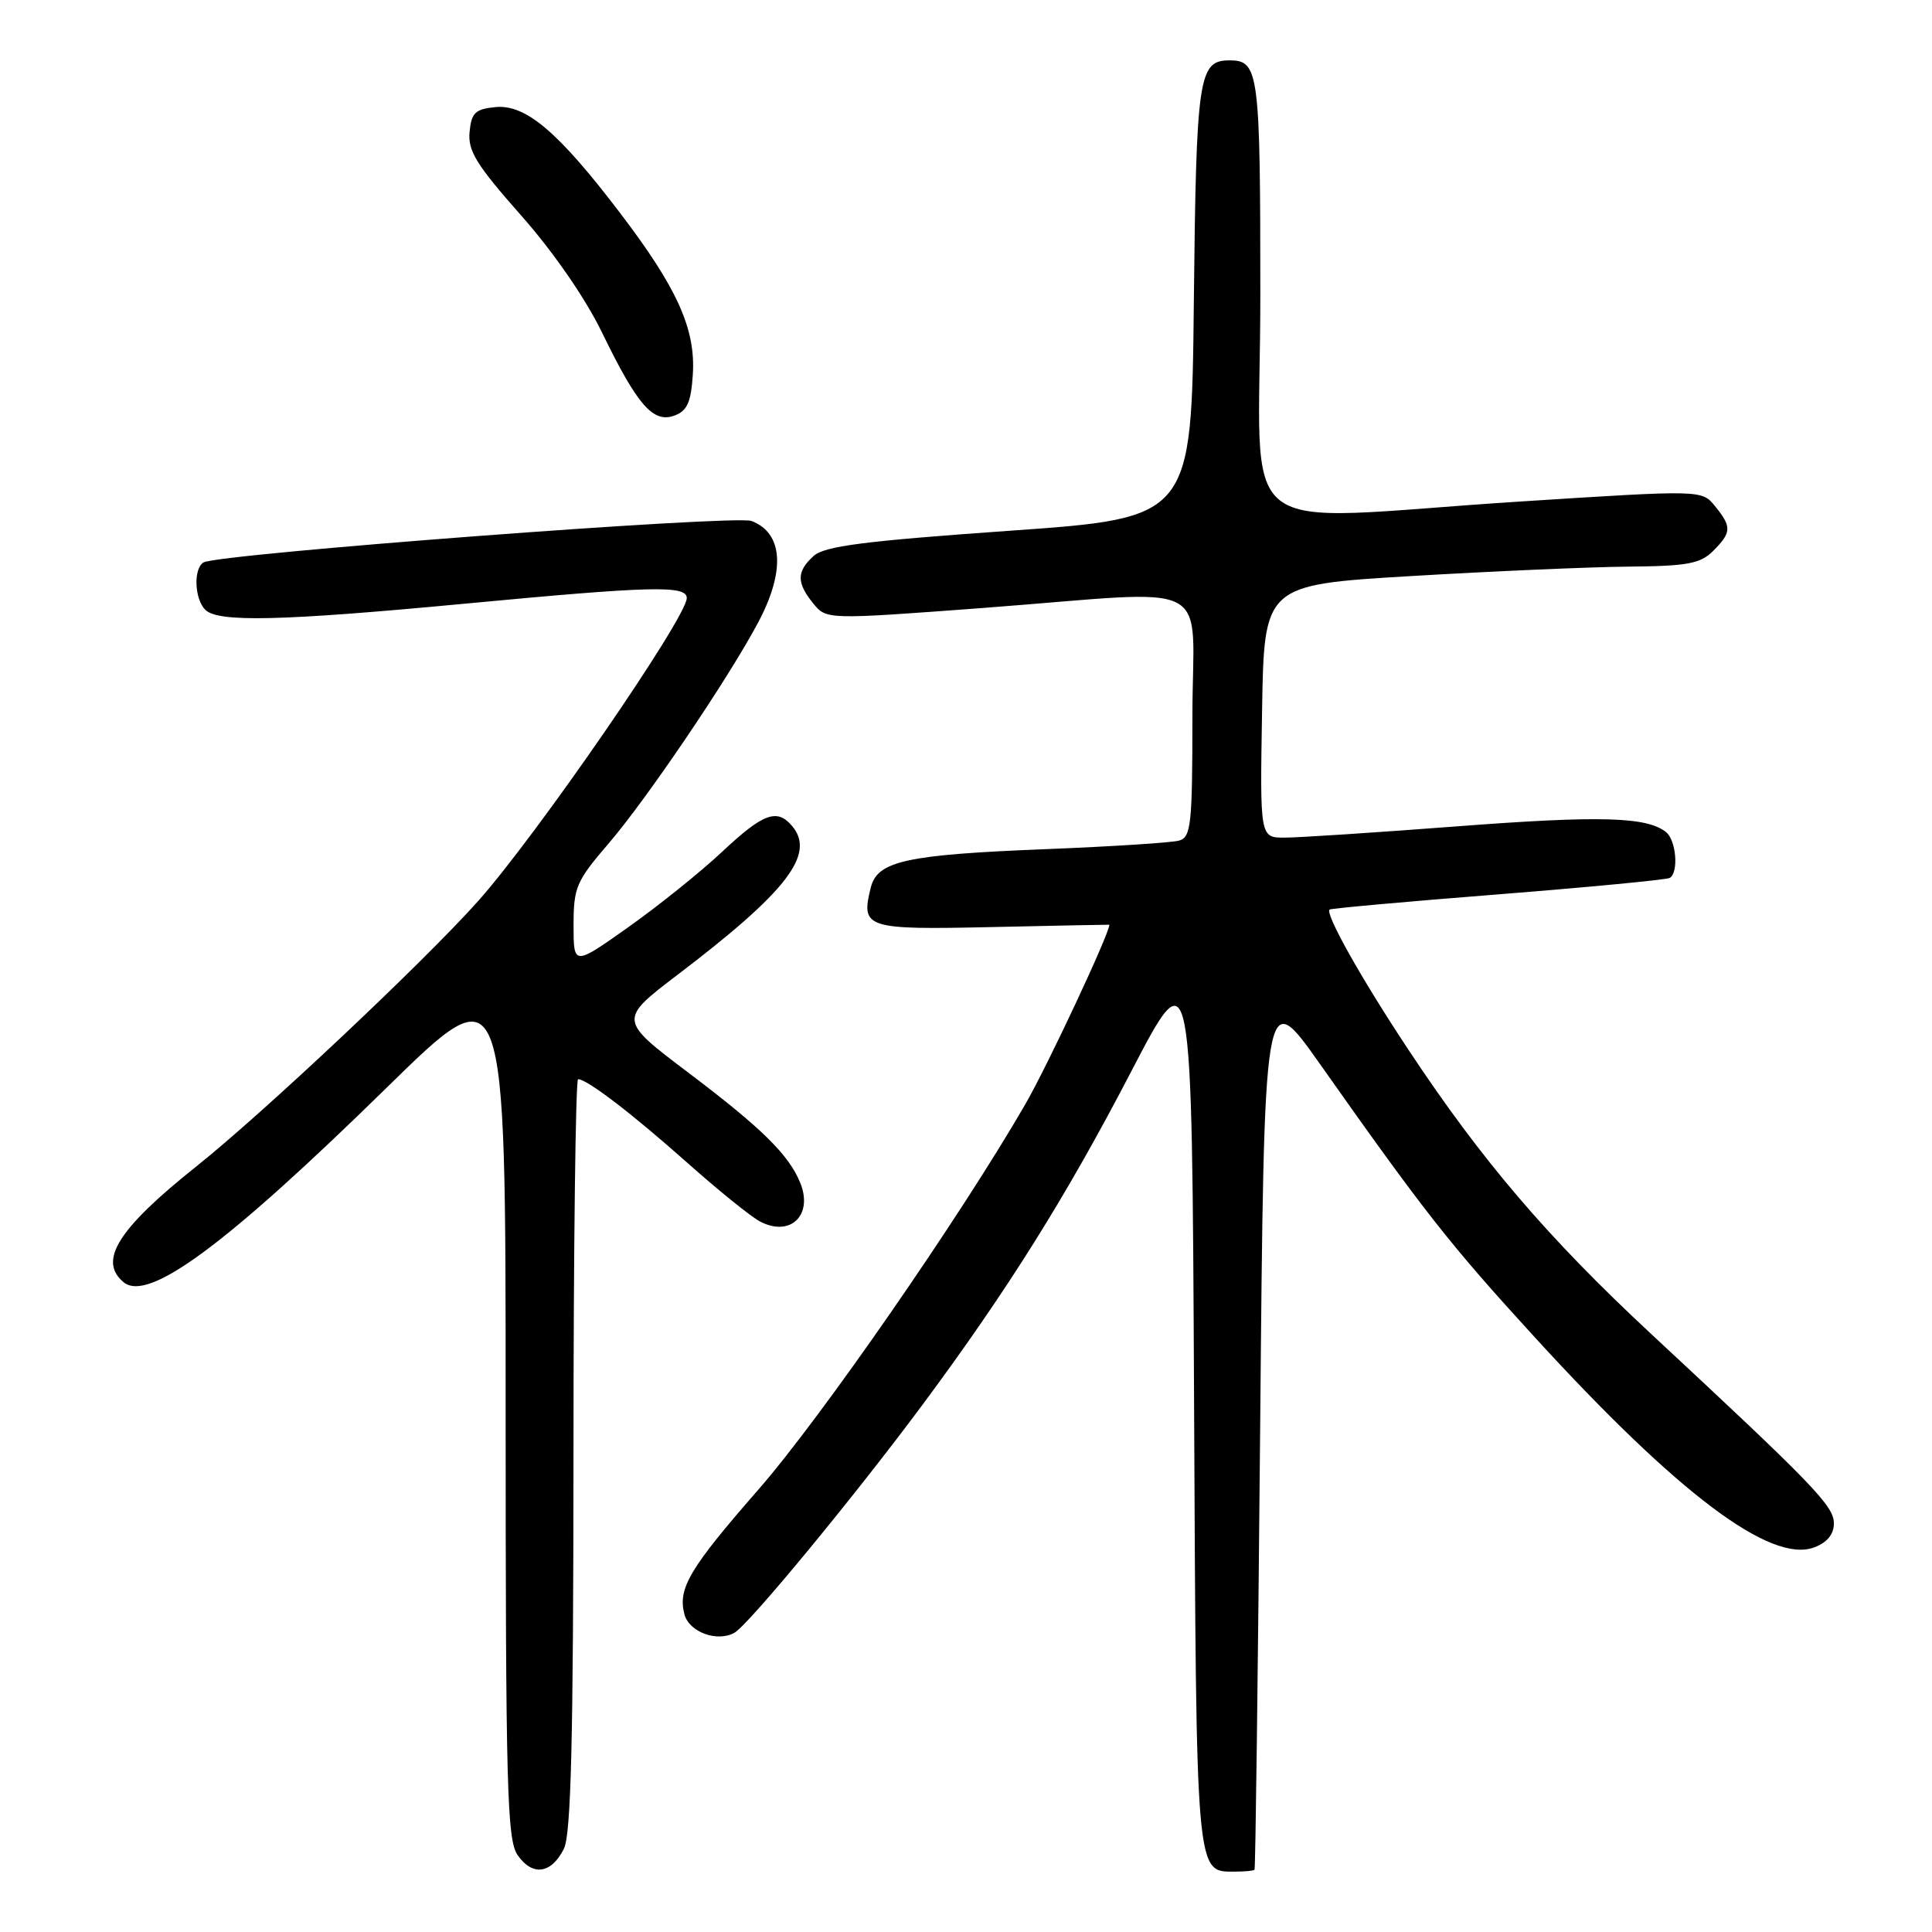 <?xml version="1.0" encoding="UTF-8" standalone="no"?>
<!DOCTYPE svg PUBLIC "-//W3C//DTD SVG 1.1//EN" "http://www.w3.org/Graphics/SVG/1.1/DTD/svg11.dtd" >
<svg xmlns="http://www.w3.org/2000/svg" xmlns:xlink="http://www.w3.org/1999/xlink" version="1.1" viewBox="0 0 256 256">
 <g >
 <path fill="currentColor"
d=" M 74.71 244.99 C 75.67 243.09 75.97 230.76 75.99 192.75 C 75.99 165.39 76.27 143.00 76.60 143.00 C 77.79 143.00 83.67 147.50 91.00 154.01 C 95.12 157.68 99.48 161.20 100.68 161.84 C 104.70 163.97 107.78 161.04 106.04 156.74 C 104.53 153.02 100.96 149.50 91.22 142.14 C 81.95 135.13 81.95 135.13 89.85 129.11 C 104.27 118.14 108.07 113.20 104.99 109.49 C 102.98 107.07 101.17 107.73 95.69 112.86 C 92.84 115.54 87.24 120.03 83.25 122.86 C 76.00 127.99 76.00 127.99 76.00 122.58 C 76.00 117.59 76.36 116.75 80.59 111.83 C 85.67 105.93 96.49 89.94 100.45 82.50 C 104.10 75.64 103.77 70.62 99.57 69.03 C 97.39 68.20 28.79 73.39 26.96 74.53 C 25.61 75.36 25.77 79.37 27.20 80.80 C 28.89 82.49 37.23 82.29 61.50 80.00 C 86.37 77.65 91.00 77.53 91.00 79.25 C 90.99 81.85 70.98 110.88 63.26 119.50 C 55.96 127.65 34.82 147.54 26.00 154.57 C 15.62 162.84 12.97 167.07 16.38 169.90 C 19.64 172.61 29.93 164.99 51.25 144.11 C 67.00 128.68 67.00 128.68 67.00 186.12 C 67.00 237.08 67.18 243.81 68.60 245.83 C 70.56 248.64 73.04 248.30 74.71 244.99 Z  M 166.23 247.75 C 166.36 247.61 166.69 221.18 166.98 189.00 C 167.50 130.50 167.50 130.50 174.91 141.00 C 188.75 160.62 192.11 164.90 203.37 177.20 C 222.34 197.95 234.67 207.22 240.41 205.03 C 242.11 204.39 243.00 203.29 243.00 201.86 C 243.00 199.55 240.39 196.84 218.76 176.73 C 205.02 163.94 196.34 153.78 186.56 139.00 C 180.37 129.65 175.55 121.08 176.18 120.52 C 176.36 120.37 186.40 119.46 198.50 118.51 C 210.60 117.55 220.84 116.57 221.25 116.33 C 222.46 115.61 222.11 111.33 220.75 110.25 C 218.19 108.22 212.00 108.05 193.00 109.50 C 182.28 110.32 172.03 110.99 170.23 110.99 C 166.95 111.00 166.95 111.00 167.23 94.25 C 167.50 77.50 167.50 77.50 187.00 76.33 C 197.72 75.69 210.66 75.13 215.75 75.08 C 223.60 75.01 225.30 74.70 227.00 73.00 C 229.45 70.55 229.48 69.81 227.25 67.07 C 225.50 64.91 225.50 64.91 201.50 66.45 C 162.39 68.96 167.00 72.61 167.00 39.20 C 167.00 9.47 166.81 8.00 162.92 8.00 C 158.82 8.00 158.51 10.05 158.19 39.97 C 157.89 68.63 157.89 68.63 133.75 70.33 C 114.50 71.69 109.25 72.36 107.81 73.67 C 105.54 75.73 105.53 77.20 107.75 79.95 C 109.51 82.11 109.51 82.11 130.23 80.56 C 161.69 78.19 158.00 76.28 158.00 94.93 C 158.00 109.25 157.82 110.92 156.25 111.38 C 155.29 111.66 147.30 112.17 138.50 112.52 C 120.10 113.25 116.27 114.09 115.39 117.58 C 114.03 123.01 114.65 123.21 131.50 122.84 C 140.03 122.65 147.00 122.51 147.00 122.53 C 146.96 123.80 138.80 141.22 135.86 146.32 C 127.20 161.30 108.79 187.88 100.48 197.39 C 91.35 207.84 89.79 210.48 90.69 213.90 C 91.30 216.26 95.05 217.64 97.33 216.34 C 99.22 215.26 113.25 198.25 122.28 186.08 C 133.54 170.90 141.28 158.54 149.88 142.00 C 157.94 126.50 157.94 126.50 158.22 185.60 C 158.52 249.14 158.42 248.00 163.62 248.00 C 164.93 248.00 166.10 247.89 166.23 247.75 Z  M 91.80 49.66 C 92.20 43.63 89.76 38.19 82.17 28.23 C 73.99 17.48 69.66 13.80 65.65 14.19 C 62.96 14.46 62.46 14.94 62.22 17.50 C 61.98 19.99 63.15 21.87 69.01 28.50 C 73.28 33.32 77.54 39.48 79.74 44.00 C 84.45 53.70 86.54 56.10 89.36 55.07 C 91.05 54.45 91.56 53.32 91.80 49.66 Z "/>
</g>
</svg>